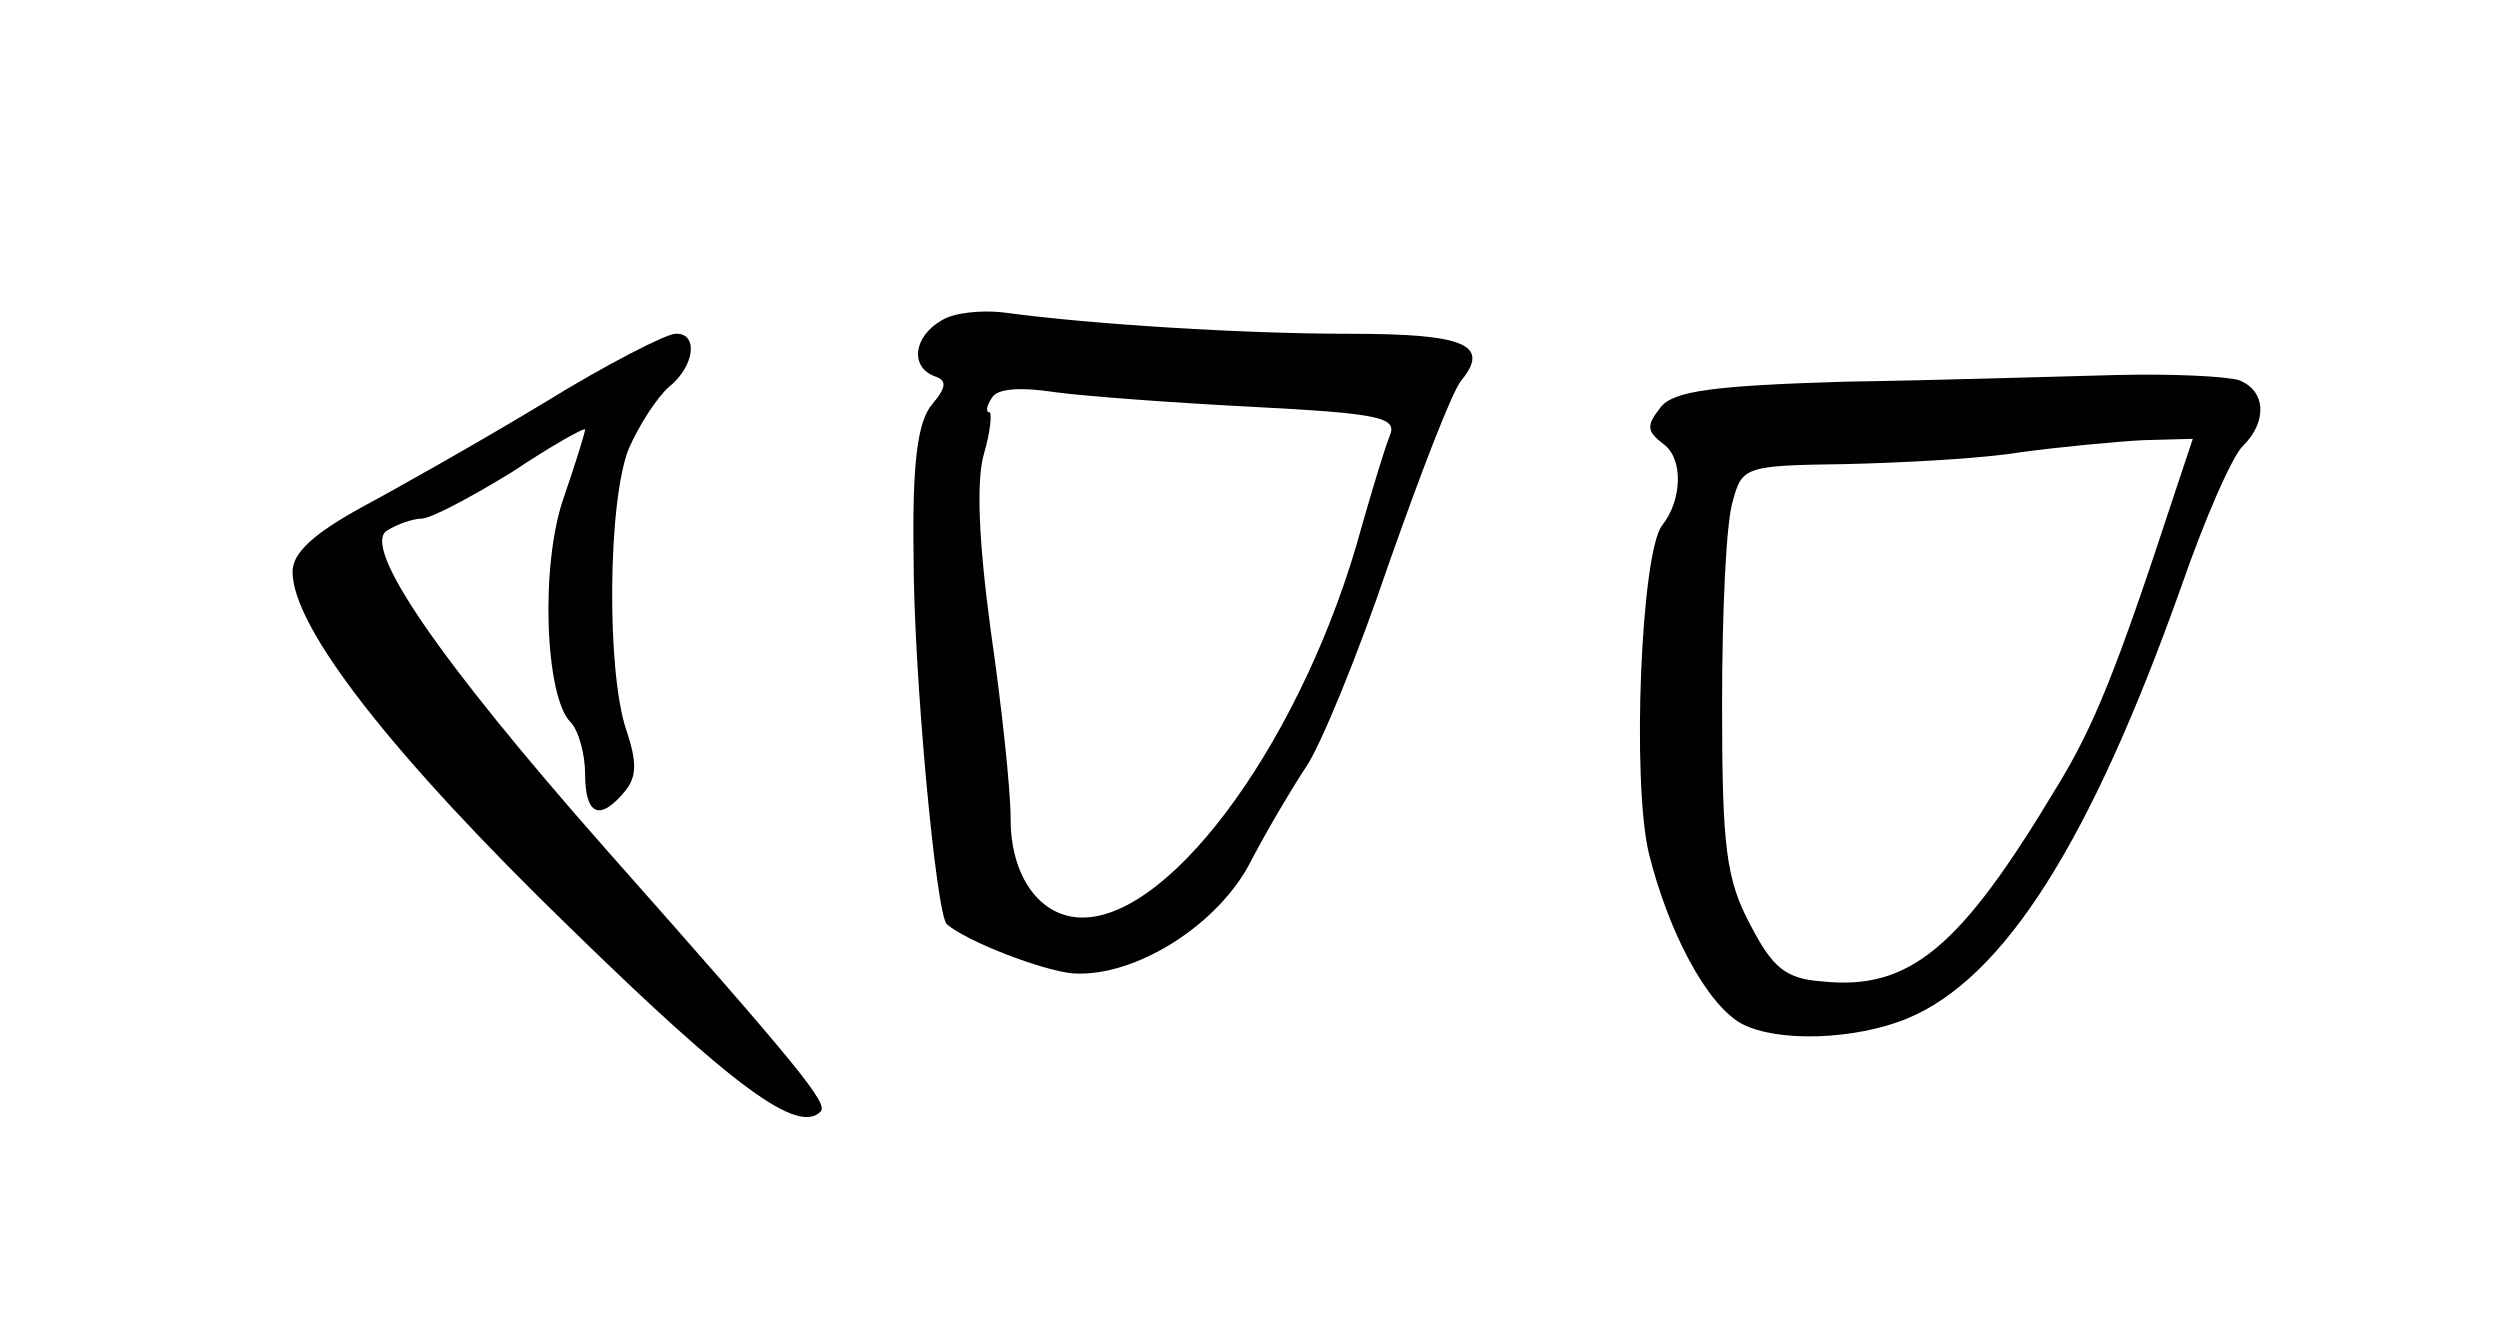 <?xml version="1.0" standalone="no"?>
<!DOCTYPE svg PUBLIC "-//W3C//DTD SVG 20010904//EN"
 "http://www.w3.org/TR/2001/REC-SVG-20010904/DTD/svg10.dtd">
<svg version="1.0" xmlns="http://www.w3.org/2000/svg"
 width="188pt" height="100pt" viewBox="0 0 188 100"
 preserveAspectRatio="xMidYMid meet">
<g transform="translate(0,100) scale(0.1,-0.1)"
fill="#000000" stroke="none">
<path d="M708 759 c-21 -12 -24 -35 -5 -42 9 -3 9 -8 -2 -21 -11 -13 -15 -44
-14 -114 0 -88 17 -270 25 -277 15 -13 72 -35 95 -37 47 -3 110 37 134 85 12
23 31 55 41 70 11 16 39 84 62 152 24 68 48 131 55 139 22 27 2 35 -84 35 -79
0 -194 7 -260 16 -16 2 -38 0 -47 -6z m235 -65 c96 -5 108 -8 102 -22 -4 -10
-13 -40 -21 -68 -42 -155 -141 -294 -210 -294 -32 0 -54 31 -54 74 0 23 -7 87
-15 142 -9 67 -11 113 -5 133 5 17 6 31 4 31 -3 0 -2 5 2 11 4 7 22 8 48 4 22
-3 90 -8 149 -11z"/>
<path d="M409 697 c-48 -29 -110 -64 -138 -79 -36 -20 -51 -34 -51 -48 0 -42
75 -138 209 -268 123 -120 171 -155 188 -138 6 6 -13 30 -161 197 -128 145
-184 228 -165 240 8 5 20 9 26 9 7 0 37 16 68 35 30 20 55 34 55 32 0 -2 -7
-25 -16 -51 -18 -51 -14 -150 5 -169 6 -6 11 -24 11 -39 0 -31 11 -36 30 -13
9 11 9 22 1 46 -15 44 -14 173 2 212 8 18 21 38 30 46 20 16 22 41 5 40 -7 0
-52 -23 -99 -52z"/>
<path d="M1388 713 c-100 -3 -129 -7 -139 -19 -11 -14 -11 -18 2 -28 15 -11
14 -42 -1 -61 -16 -20 -23 -193 -10 -247 15 -60 44 -114 70 -128 27 -14 85
-12 124 4 73 30 138 133 206 324 18 52 39 100 47 107 18 18 17 41 -3 49 -9 3
-50 5 -92 4 -42 -1 -134 -4 -204 -5z m247 -85 c-43 -131 -60 -174 -89 -221
-72 -120 -110 -152 -176 -145 -27 2 -37 10 -54 43 -18 34 -21 58 -21 165 0 69
3 137 8 153 7 26 9 27 85 28 42 1 102 4 132 9 30 4 72 8 92 9 l37 1 -14 -42z"/>
</g>
</svg>
